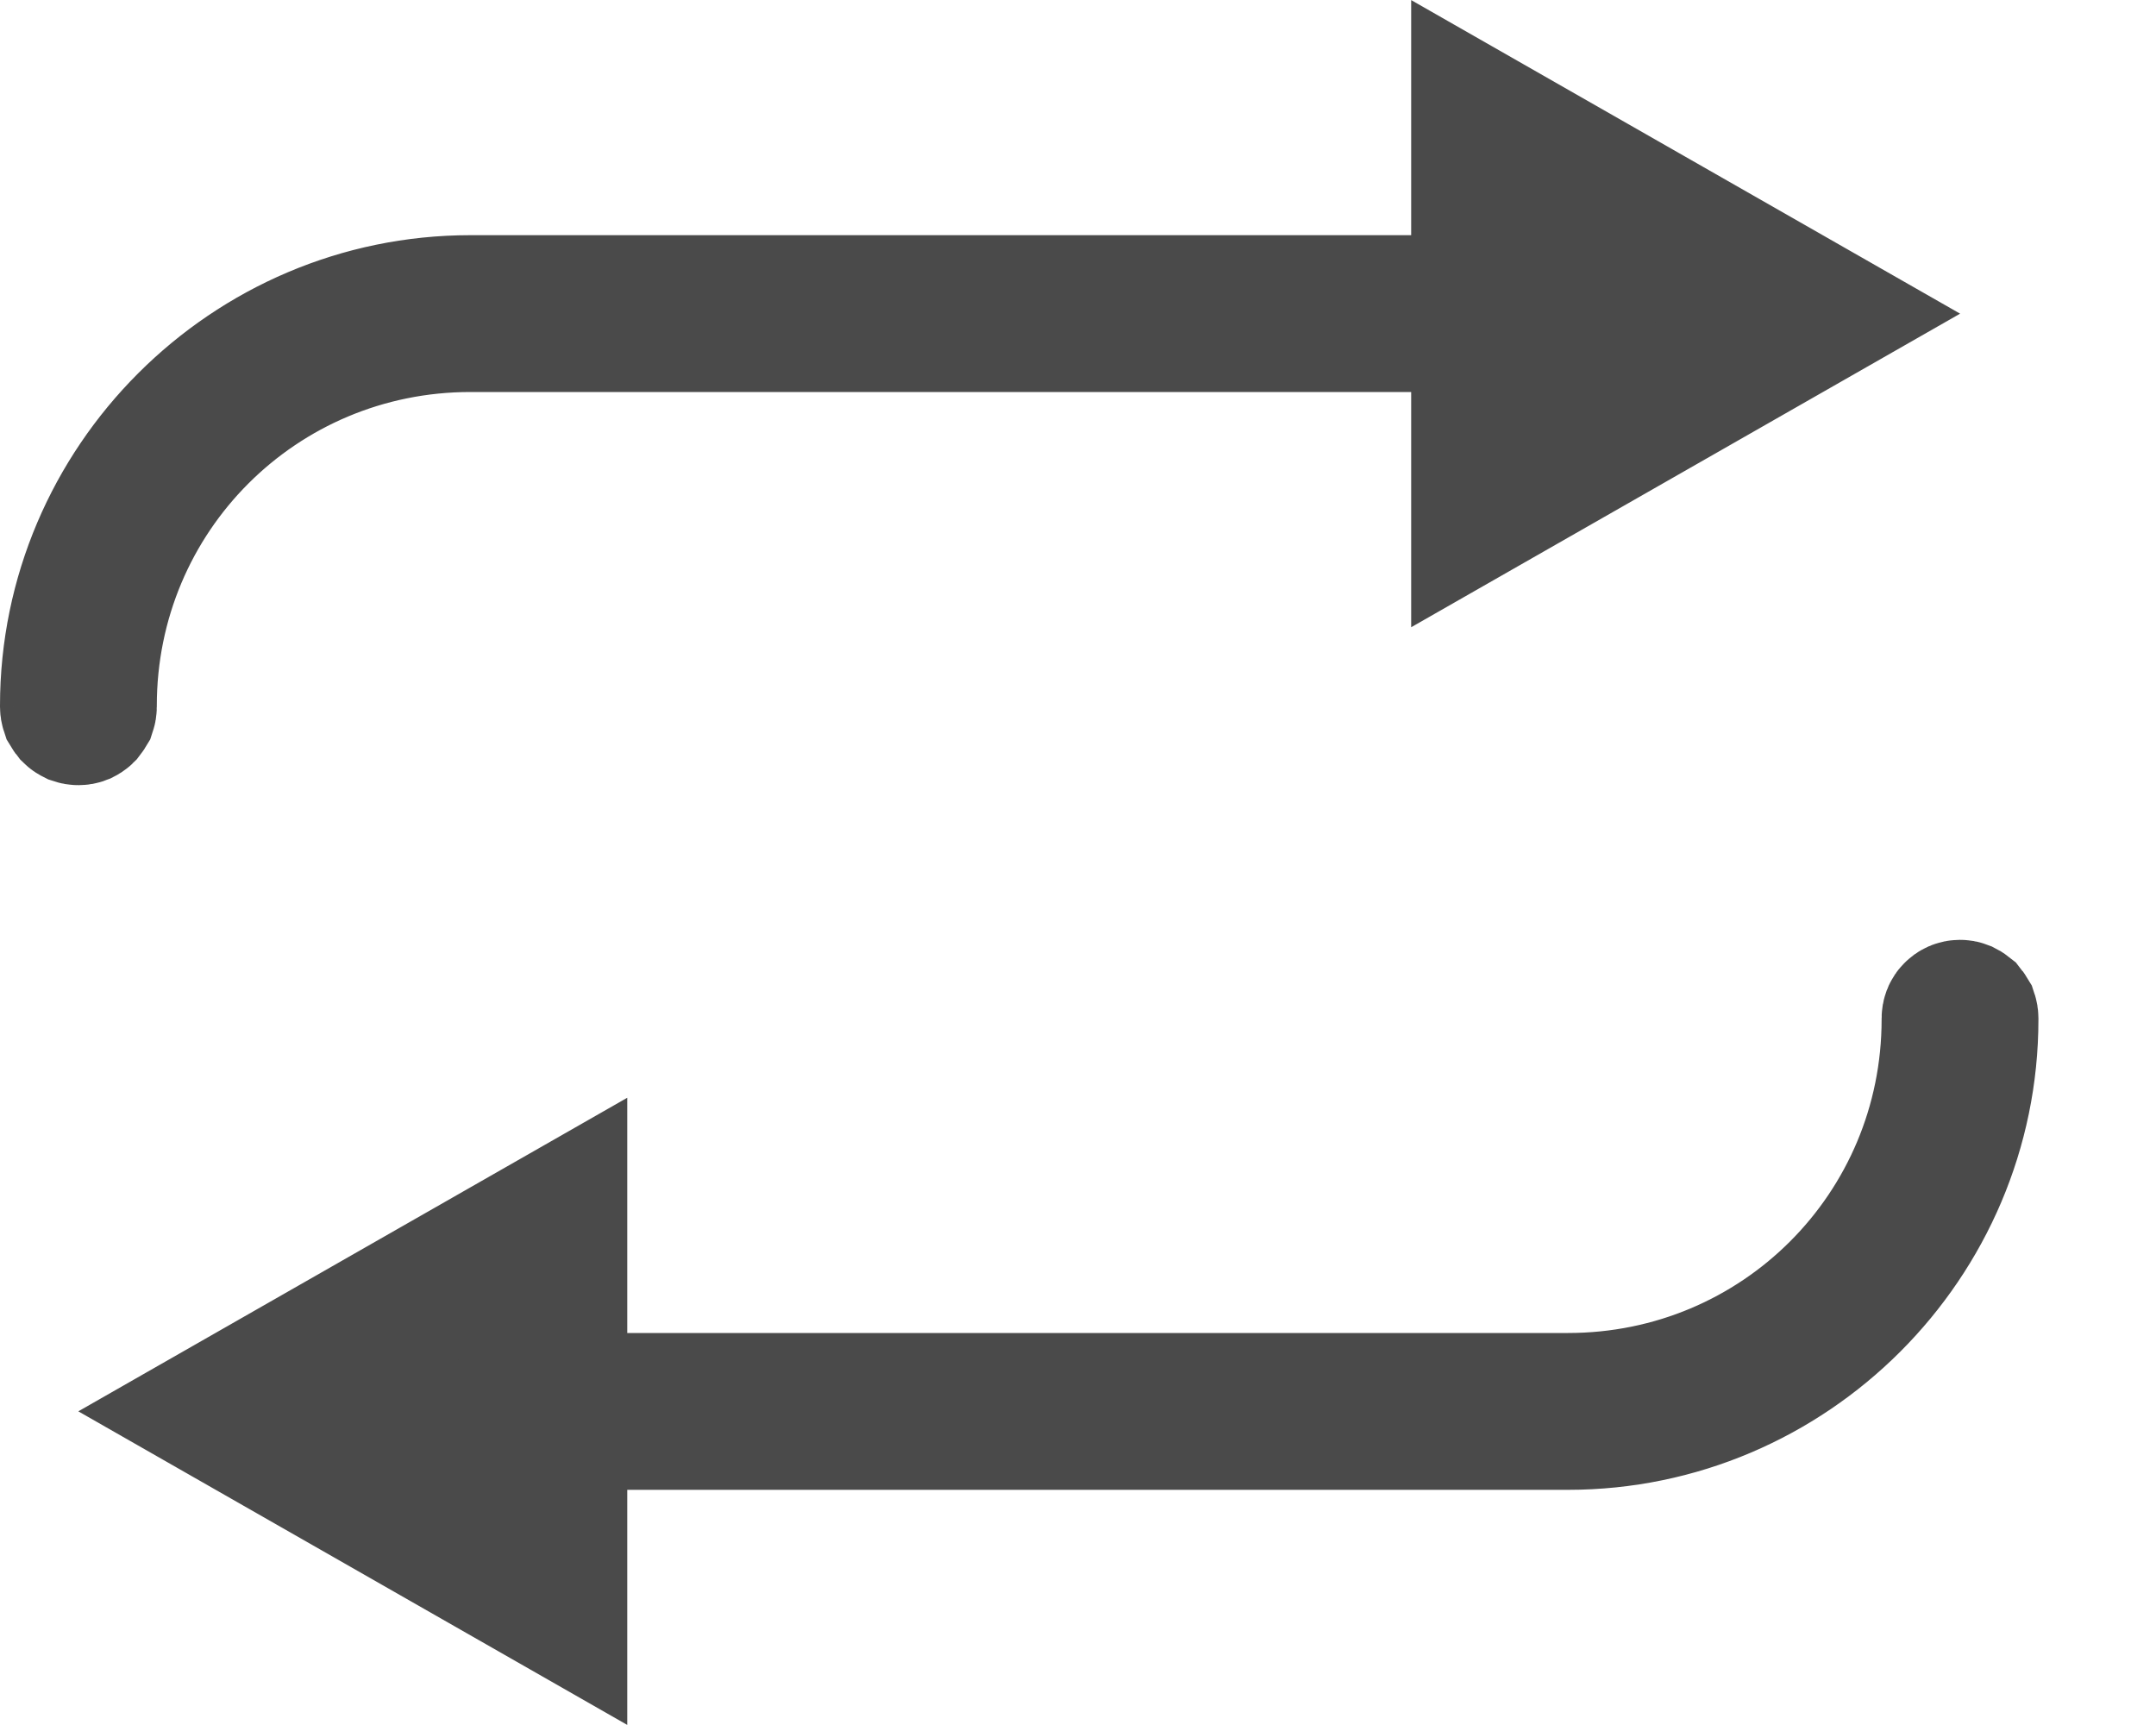 <svg width="15" height="12" viewBox="0 0 15 12" fill="none" xmlns="http://www.w3.org/2000/svg">
<path d="M9.818 2.136H10.318V1.636V0.862L12.629 2.182L10.318 3.502V2.727V2.227H9.818H3.273C1.786 2.227 0.591 3.422 0.591 4.909H0.591L0.591 4.916C0.591 4.922 0.59 4.928 0.588 4.934C0.585 4.939 0.582 4.944 0.578 4.949C0.574 4.953 0.569 4.956 0.563 4.959C0.558 4.961 0.552 4.962 0.546 4.962C0.539 4.962 0.534 4.961 0.528 4.959C0.522 4.956 0.517 4.953 0.513 4.949C0.509 4.944 0.506 4.939 0.503 4.934C0.501 4.928 0.5 4.922 0.5 4.916L0.5 4.916V4.909C0.5 3.384 1.748 2.136 3.273 2.136H9.818ZM13.591 7.091H13.591L13.591 7.084C13.591 7.072 13.595 7.06 13.604 7.052C13.612 7.043 13.624 7.038 13.636 7.038C13.642 7.038 13.648 7.039 13.653 7.041C13.659 7.044 13.664 7.047 13.669 7.051C13.673 7.056 13.676 7.061 13.679 7.066C13.681 7.072 13.682 7.078 13.682 7.084L13.682 7.084V7.091C13.682 8.616 12.434 9.864 10.909 9.864H4.364H3.864V10.364V11.138L1.553 9.818L3.864 8.498V9.273V9.773H4.364H10.909C12.396 9.773 13.591 8.578 13.591 7.091Z" fill="#4A4A4A" stroke="#4A4A4A"/>
</svg>
